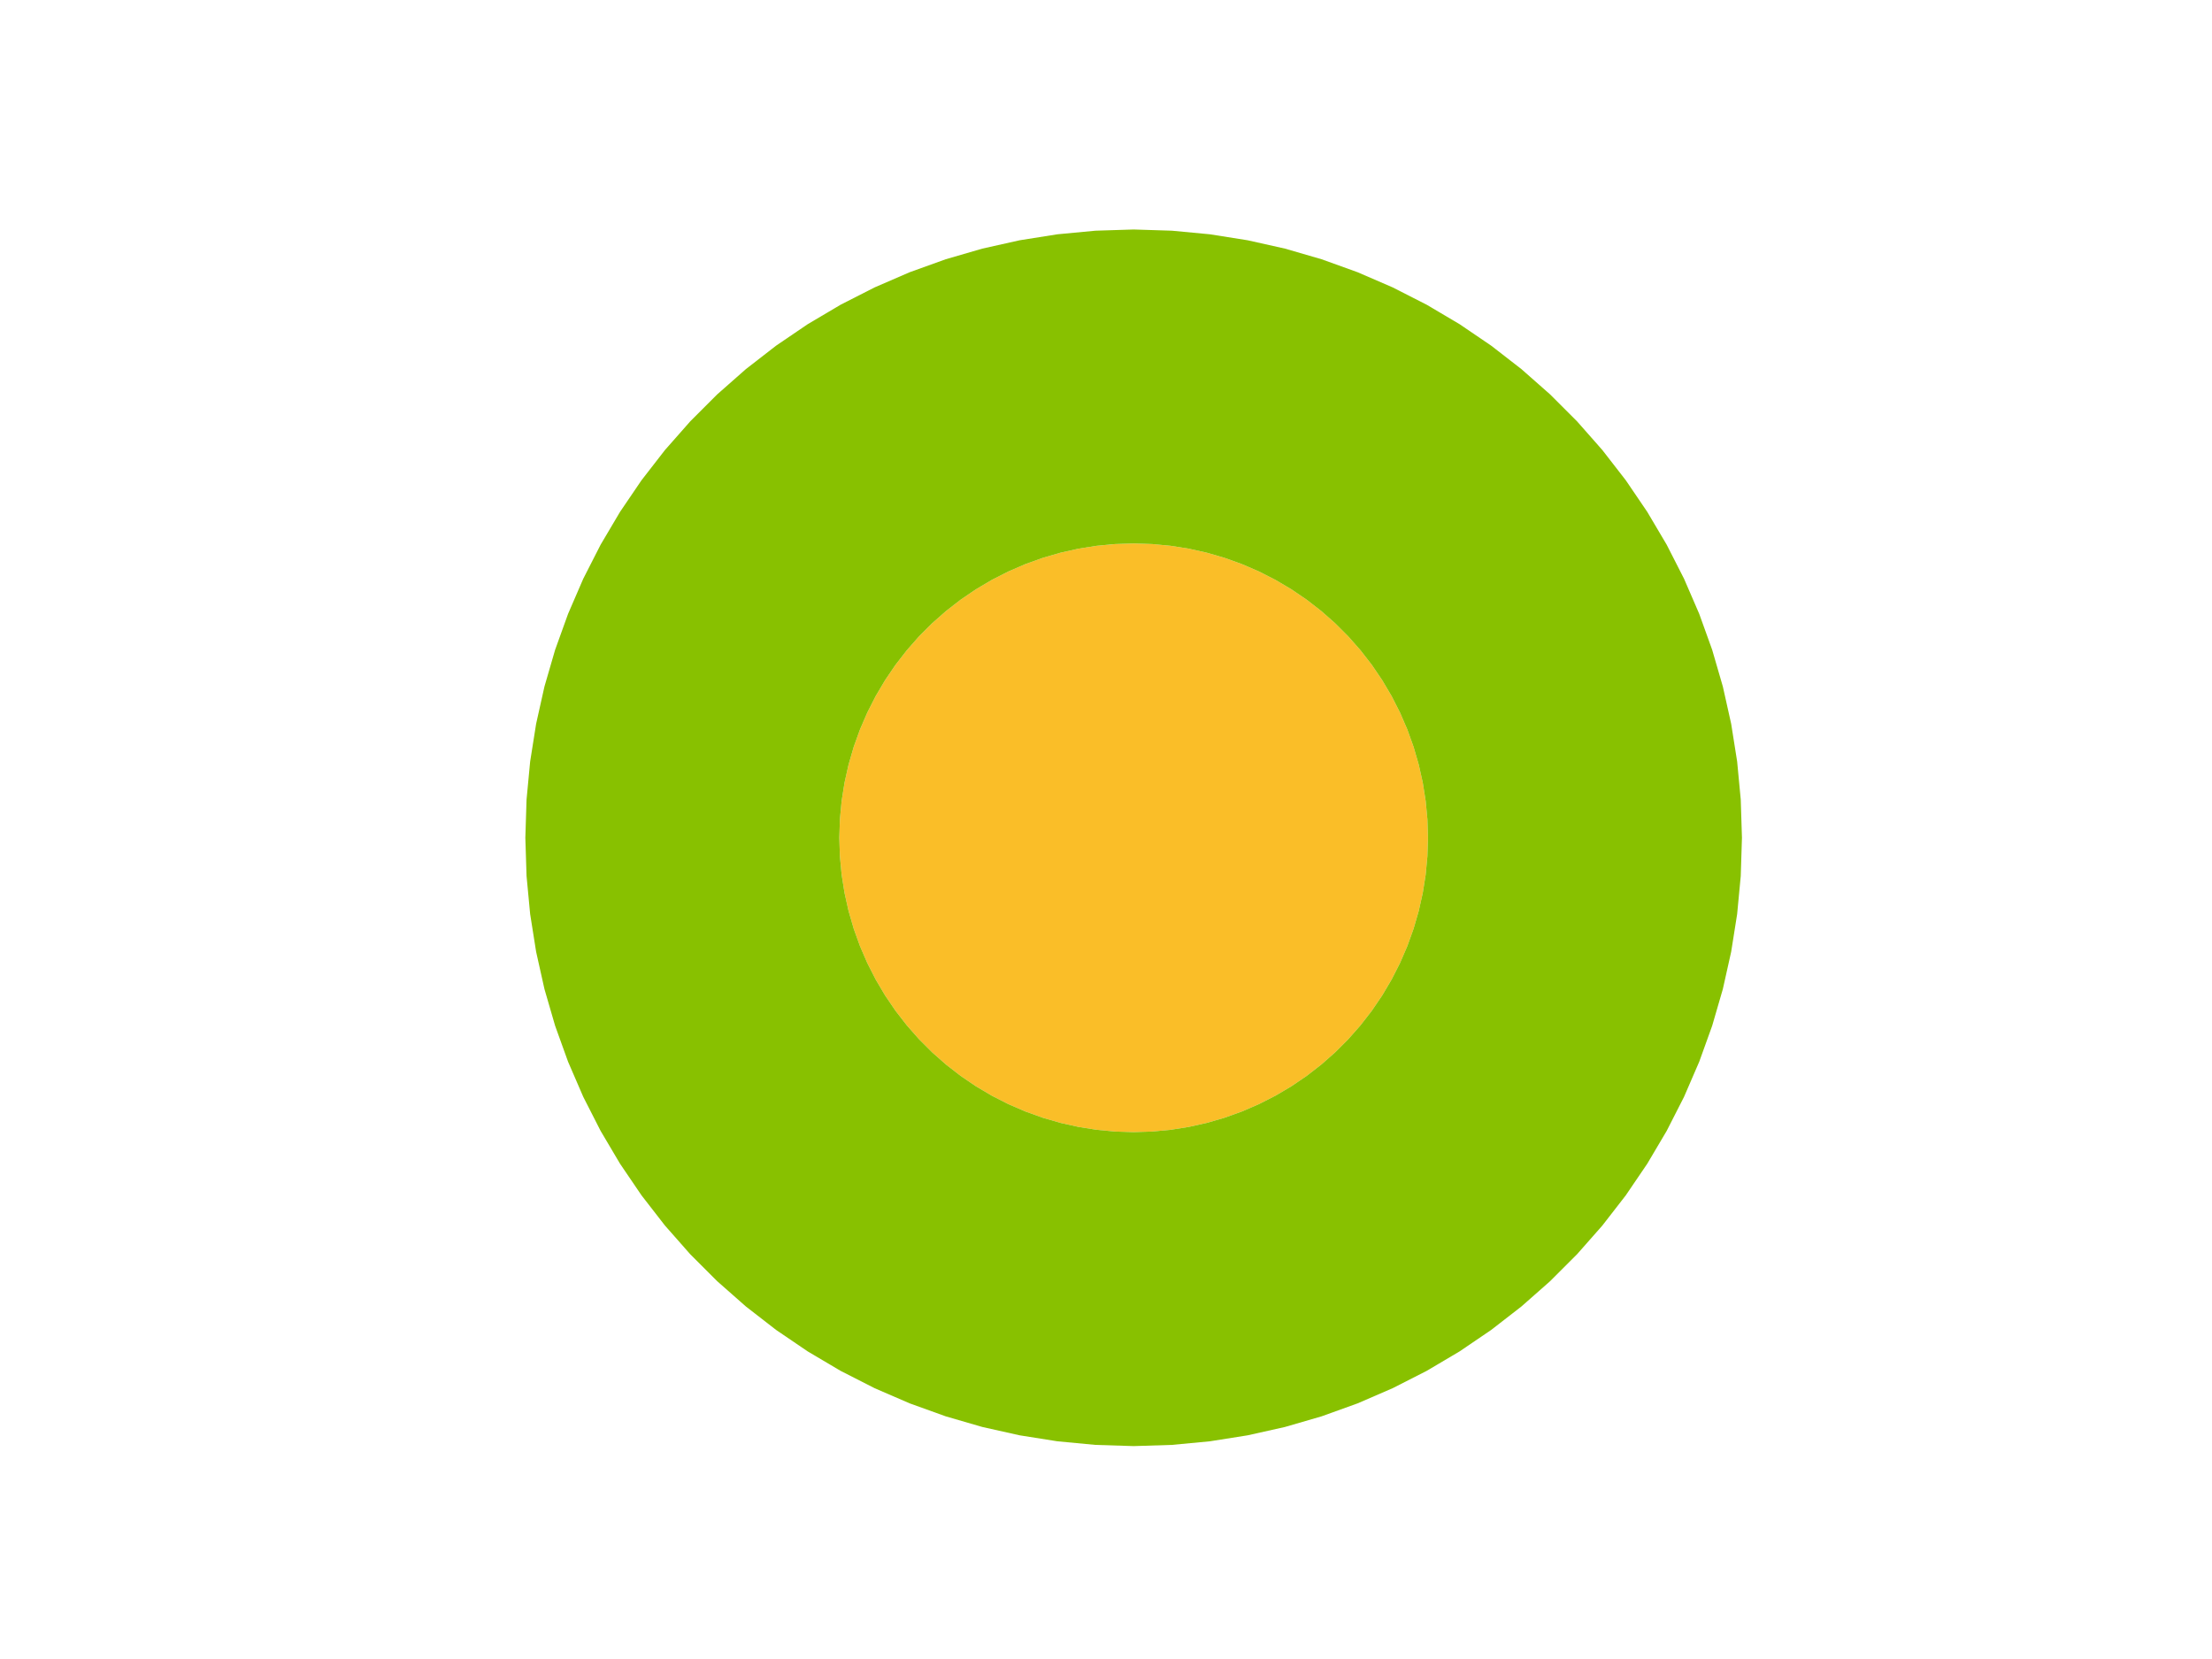<?xml version="1.0" encoding="utf-8" standalone="no"?>
<!DOCTYPE svg PUBLIC "-//W3C//DTD SVG 1.1//EN"
  "http://www.w3.org/Graphics/SVG/1.1/DTD/svg11.dtd">
<!-- Created with matplotlib (https://matplotlib.org/) -->
<svg height="345.6pt" version="1.1" viewBox="0 0 460.8 345.6" width="460.8pt" xmlns="http://www.w3.org/2000/svg" xmlns:xlink="http://www.w3.org/1999/xlink">
 <defs>
  <style type="text/css">
*{stroke-linecap:butt;stroke-linejoin:round;}
  </style>
 </defs>
 <g id="figure_1">
  <g id="patch_1">
   <path d="M 0 345.6 
L 460.8 345.6 
L 460.8 0 
L 0 0 
z
" style="fill:none;"/>
  </g>
  <g id="axes_1">
   <g id="patch_2">
    <path clip-path="url(#peedf28188c)" d="M 236.16 174.528 
L 236.16 174.528 
L 236.16 174.528 
L 236.16 174.528 
L 236.16 174.528 
L 236.16 174.528 
L 236.16 174.528 
L 236.16 174.528 
L 236.16 174.528 
L 236.16 174.528 
L 236.16 174.528 
L 236.16 174.528 
L 236.16 174.528 
L 236.16 174.528 
L 236.16 174.528 
L 236.16 174.528 
L 236.16 174.528 
L 236.16 174.528 
L 236.16 174.528 
L 236.16 174.528 
L 236.16 174.528 
L 236.16 174.528 
L 236.16 174.528 
L 236.16 174.528 
L 236.16 174.528 
L 236.16 174.528 
L 236.16 174.528 
L 236.16 174.528 
L 236.16 174.528 
L 236.16 174.528 
L 236.16 174.528 
L 236.16 174.528 
L 236.16 174.528 
L 236.16 174.528 
L 236.16 174.528 
L 236.16 174.528 
L 236.16 174.528 
L 236.16 174.528 
L 236.16 174.528 
L 236.16 174.528 
L 236.16 174.528 
L 236.16 174.528 
L 236.16 174.528 
L 236.16 174.528 
L 236.16 174.528 
L 236.16 174.528 
L 236.16 174.528 
L 236.16 174.528 
L 236.16 174.528 
L 236.16 174.528 
L 236.16 174.528 
L 236.16 174.528 
L 236.16 174.528 
L 236.16 174.528 
L 236.16 174.528 
L 236.16 174.528 
L 236.16 174.528 
L 236.16 174.528 
L 236.16 174.528 
L 236.16 174.528 
L 236.16 174.528 
L 236.16 174.528 
L 236.16 174.528 
L 236.16 174.528 
L 236.16 174.528 
L 236.16 174.528 
L 236.16 174.528 
L 236.16 174.528 
L 236.16 174.528 
L 236.16 174.528 
L 236.16 174.528 
L 236.16 174.528 
L 236.16 174.528 
L 236.16 174.528 
L 236.16 174.528 
L 236.16 174.528 
L 236.16 174.528 
L 236.16 174.528 
L 236.16 174.528 
L 236.16 174.528 
L 236.16 174.528 
L 236.16 174.528 
L 236.16 174.528 
L 236.16 174.528 
L 236.16 174.528 
L 236.16 174.528 
L 236.16 174.528 
L 236.16 174.528 
L 236.16 174.528 
L 236.16 174.528 
L 236.16 174.528 
L 236.16 174.528 
L 236.16 174.528 
L 236.16 174.528 
L 236.16 174.528 
L 236.16 174.528 
L 236.16 174.528 
L 236.16 174.528 
L 236.16 174.528 
L 236.16 174.528 
L 236.16 174.528 
L 236.16 175.141 
L 236.16 175.754 
L 236.16 176.367 
L 236.16 176.981 
L 236.16 177.594 
L 236.16 178.207 
L 236.16 178.82 
L 236.16 179.433 
L 236.16 180.046 
L 236.16 180.66 
L 236.16 181.273 
L 236.16 181.886 
L 236.16 182.499 
L 236.16 183.112 
L 236.16 183.725 
L 236.16 184.339 
L 236.16 184.952 
L 236.16 185.565 
L 236.16 186.178 
L 236.16 186.791 
L 236.16 187.404 
L 236.16 188.018 
L 236.16 188.631 
L 236.16 189.244 
L 236.16 189.857 
L 236.16 190.47 
L 236.16 191.083 
L 236.16 191.697 
L 236.16 192.31 
L 236.16 192.923 
L 236.16 193.536 
L 236.16 194.149 
L 236.16 194.762 
L 236.16 195.375 
L 236.16 195.989 
L 236.16 196.602 
L 236.16 197.215 
L 236.16 197.828 
L 236.16 198.441 
L 236.16 199.054 
L 236.16 199.668 
L 236.16 200.281 
L 236.16 200.894 
L 236.16 201.507 
L 236.16 202.12 
L 236.16 202.733 
L 236.16 203.347 
L 236.16 203.96 
L 236.16 204.573 
L 236.16 205.186 
L 236.16 205.799 
L 236.16 206.412 
L 236.16 207.026 
L 236.16 207.639 
L 236.16 208.252 
L 236.16 208.865 
L 236.16 209.478 
L 236.16 210.091 
L 236.16 210.705 
L 236.16 211.318 
L 236.16 211.931 
L 236.16 212.544 
L 236.16 213.157 
L 236.16 213.77 
L 236.16 214.383 
L 236.16 214.997 
L 236.16 215.61 
L 236.16 216.223 
L 236.16 216.836 
L 236.16 217.449 
L 236.16 218.062 
L 236.16 218.676 
L 236.16 219.289 
L 236.16 219.902 
L 236.16 220.515 
L 236.16 221.128 
L 236.16 221.741 
L 236.16 222.355 
L 236.16 222.968 
L 236.16 223.581 
L 236.16 224.194 
L 236.16 224.807 
L 236.16 225.42 
L 236.16 226.034 
L 236.16 226.647 
L 236.16 227.26 
L 236.16 227.873 
L 236.16 228.486 
L 236.16 229.099 
L 236.16 229.713 
L 236.16 230.326 
L 236.16 230.939 
L 236.16 231.552 
L 236.16 232.165 
L 236.16 232.778 
L 236.16 233.391 
L 236.16 234.005 
L 236.16 234.618 
L 236.16 235.231 
L 236.16 235.844 
L 232.31 235.723 
L 228.475 235.361 
L 224.671 234.758 
L 220.911 233.918 
L 217.212 232.843 
L 213.588 231.538 
L 210.053 230.008 
L 206.621 228.26 
L 203.305 226.299 
L 200.119 224.134 
L 197.076 221.773 
L 194.186 219.226 
L 191.462 216.502 
L 188.915 213.612 
L 186.554 210.569 
L 184.389 207.383 
L 182.428 204.067 
L 180.68 200.635 
L 179.15 197.1 
L 177.845 193.476 
L 176.77 189.777 
L 175.93 186.017 
L 175.327 182.213 
L 174.965 178.378 
L 174.844 174.528 
L 174.965 170.678 
L 175.327 166.843 
L 175.93 163.039 
L 176.77 159.279 
L 177.845 155.58 
L 179.15 151.956 
L 180.68 148.421 
L 182.428 144.989 
L 184.389 141.673 
L 186.554 138.487 
L 188.915 135.444 
L 191.462 132.554 
L 194.186 129.83 
L 197.076 127.283 
L 200.119 124.922 
L 203.305 122.757 
L 206.621 120.796 
L 210.053 119.048 
L 213.588 117.518 
L 217.212 116.213 
L 220.911 115.138 
L 224.671 114.298 
L 228.475 113.695 
L 232.31 113.333 
L 236.16 113.212 
L 240.01 113.333 
L 243.845 113.695 
L 247.649 114.298 
L 251.409 115.138 
L 255.108 116.213 
L 258.732 117.518 
L 262.267 119.048 
L 265.699 120.796 
L 269.015 122.757 
L 272.201 124.922 
L 275.244 127.283 
L 278.134 129.83 
L 280.858 132.554 
L 283.405 135.444 
L 285.766 138.487 
L 287.931 141.673 
L 289.892 144.989 
L 291.64 148.421 
L 293.17 151.956 
L 294.475 155.58 
L 295.55 159.279 
L 296.39 163.039 
L 296.993 166.843 
L 297.355 170.678 
L 297.476 174.528 
L 297.355 178.378 
L 296.993 182.213 
L 296.39 186.017 
L 295.55 189.777 
L 294.475 193.476 
L 293.17 197.1 
L 291.64 200.635 
L 289.892 204.067 
L 287.931 207.383 
L 285.766 210.569 
L 283.405 213.612 
L 280.858 216.502 
L 278.134 219.226 
L 275.244 221.773 
L 272.201 224.134 
L 269.015 226.299 
L 265.699 228.26 
L 262.267 230.008 
L 258.732 231.538 
L 255.108 232.843 
L 251.409 233.918 
L 247.649 234.758 
L 243.845 235.361 
L 240.01 235.723 
L 236.16 235.844 
L 236.16 235.231 
L 236.16 234.618 
L 236.16 234.005 
L 236.16 233.391 
L 236.16 232.778 
L 236.16 232.165 
L 236.16 231.552 
L 236.16 230.939 
L 236.16 230.326 
L 236.16 229.713 
L 236.16 229.099 
L 236.16 228.486 
L 236.16 227.873 
L 236.16 227.26 
L 236.16 226.647 
L 236.16 226.034 
L 236.16 225.42 
L 236.16 224.807 
L 236.16 224.194 
L 236.16 223.581 
L 236.16 222.968 
L 236.16 222.355 
L 236.16 221.741 
L 236.16 221.128 
L 236.16 220.515 
L 236.16 219.902 
L 236.16 219.289 
L 236.16 218.676 
L 236.16 218.062 
L 236.16 217.449 
L 236.16 216.836 
L 236.16 216.223 
L 236.16 215.61 
L 236.16 214.997 
L 236.16 214.383 
L 236.16 213.77 
L 236.16 213.157 
L 236.16 212.544 
L 236.16 211.931 
L 236.16 211.318 
L 236.16 210.705 
L 236.16 210.091 
L 236.16 209.478 
L 236.16 208.865 
L 236.16 208.252 
L 236.16 207.639 
L 236.16 207.026 
L 236.16 206.412 
L 236.16 205.799 
L 236.16 205.186 
L 236.16 204.573 
L 236.16 203.96 
L 236.16 203.347 
L 236.16 202.733 
L 236.16 202.12 
L 236.16 201.507 
L 236.16 200.894 
L 236.16 200.281 
L 236.16 199.668 
L 236.16 199.054 
L 236.16 198.441 
L 236.16 197.828 
L 236.16 197.215 
L 236.16 196.602 
L 236.16 195.989 
L 236.16 195.375 
L 236.16 194.762 
L 236.16 194.149 
L 236.16 193.536 
L 236.16 192.923 
L 236.16 192.31 
L 236.16 191.697 
L 236.16 191.083 
L 236.16 190.47 
L 236.16 189.857 
L 236.16 189.244 
L 236.16 188.631 
L 236.16 188.018 
L 236.16 187.404 
L 236.16 186.791 
L 236.16 186.178 
L 236.16 185.565 
L 236.16 184.952 
L 236.16 184.339 
L 236.16 183.725 
L 236.16 183.112 
L 236.16 182.499 
L 236.16 181.886 
L 236.16 181.273 
L 236.16 180.66 
L 236.16 180.046 
L 236.16 179.433 
L 236.16 178.82 
L 236.16 178.207 
L 236.16 177.594 
L 236.16 176.981 
L 236.16 176.367 
L 236.16 175.754 
L 236.16 175.141 
z
" style="fill:#fabe28;"/>
   </g>
   <g id="patch_3">
    <path clip-path="url(#peedf28188c)" d="M 236.16 235.844 
L 240.01 235.723 
L 243.845 235.361 
L 247.649 234.758 
L 251.409 233.918 
L 255.108 232.843 
L 258.732 231.538 
L 262.267 230.008 
L 265.699 228.26 
L 269.015 226.299 
L 272.201 224.134 
L 275.244 221.773 
L 278.134 219.226 
L 280.858 216.502 
L 283.405 213.612 
L 285.766 210.569 
L 287.931 207.383 
L 289.892 204.067 
L 291.64 200.635 
L 293.17 197.1 
L 294.475 193.476 
L 295.55 189.777 
L 296.39 186.017 
L 296.993 182.213 
L 297.355 178.378 
L 297.476 174.528 
L 297.355 170.678 
L 296.993 166.843 
L 296.39 163.039 
L 295.55 159.279 
L 294.475 155.58 
L 293.17 151.956 
L 291.64 148.421 
L 289.892 144.989 
L 287.931 141.673 
L 285.766 138.487 
L 283.405 135.444 
L 280.858 132.554 
L 278.134 129.83 
L 275.244 127.283 
L 272.201 124.922 
L 269.015 122.757 
L 265.699 120.796 
L 262.267 119.048 
L 258.732 117.518 
L 255.108 116.213 
L 251.409 115.138 
L 247.649 114.298 
L 243.845 113.695 
L 240.01 113.333 
L 236.16 113.212 
L 232.31 113.333 
L 228.475 113.695 
L 224.671 114.298 
L 220.911 115.138 
L 217.212 116.213 
L 213.588 117.518 
L 210.053 119.048 
L 206.621 120.796 
L 203.305 122.757 
L 200.119 124.922 
L 197.076 127.283 
L 194.186 129.83 
L 191.462 132.554 
L 188.915 135.444 
L 186.554 138.487 
L 184.389 141.673 
L 182.428 144.989 
L 180.68 148.421 
L 179.15 151.956 
L 177.845 155.58 
L 176.77 159.279 
L 175.93 163.039 
L 175.327 166.843 
L 174.965 170.678 
L 174.844 174.528 
L 174.965 178.378 
L 175.327 182.213 
L 175.93 186.017 
L 176.77 189.777 
L 177.845 193.476 
L 179.15 197.1 
L 180.68 200.635 
L 182.428 204.067 
L 184.389 207.383 
L 186.554 210.569 
L 188.915 213.612 
L 191.462 216.502 
L 194.186 219.226 
L 197.076 221.773 
L 200.119 224.134 
L 203.305 226.299 
L 206.621 228.26 
L 210.053 230.008 
L 213.588 231.538 
L 217.212 232.843 
L 220.911 233.918 
L 224.671 234.758 
L 228.475 235.361 
L 232.31 235.723 
L 236.16 235.844 
L 236.16 235.844 
L 236.16 235.844 
L 236.16 235.844 
L 236.16 235.844 
L 236.16 235.844 
L 236.16 235.844 
L 236.16 235.844 
L 236.16 235.844 
L 236.16 235.844 
L 236.16 235.844 
L 236.16 235.844 
L 236.16 235.844 
L 236.16 235.844 
L 236.16 235.844 
L 236.16 235.844 
L 236.16 235.844 
L 236.16 235.844 
L 236.16 235.844 
L 236.16 235.844 
L 236.16 235.844 
L 236.16 235.844 
L 236.16 235.844 
L 236.16 235.844 
L 236.16 235.844 
L 236.16 235.844 
L 236.16 235.844 
L 236.16 235.844 
L 236.16 235.844 
L 236.16 235.844 
L 236.16 235.844 
L 236.16 235.844 
L 236.16 235.844 
L 236.16 235.844 
L 236.16 235.844 
L 236.16 235.844 
L 236.16 235.844 
L 236.16 235.844 
L 236.16 235.844 
L 236.16 235.844 
L 236.16 235.844 
L 236.16 235.844 
L 236.16 235.844 
L 236.16 235.844 
L 236.16 235.844 
L 236.16 235.844 
L 236.16 235.844 
L 236.16 235.844 
L 236.16 235.844 
L 236.16 235.844 
L 236.16 235.844 
L 236.16 235.844 
L 236.16 235.844 
L 236.16 235.844 
L 236.16 235.844 
L 236.16 235.844 
L 236.16 235.844 
L 236.16 235.844 
L 236.16 235.844 
L 236.16 235.844 
L 236.16 235.844 
L 236.16 235.844 
L 236.16 235.844 
L 236.16 235.844 
L 236.16 235.844 
L 236.16 235.844 
L 236.16 235.844 
L 236.16 235.844 
L 236.16 235.844 
L 236.16 235.844 
L 236.16 235.844 
L 236.16 235.844 
L 236.16 235.844 
L 236.16 235.844 
L 236.16 235.844 
L 236.16 235.844 
L 236.16 235.844 
L 236.16 235.844 
L 236.16 235.844 
L 236.16 235.844 
L 236.16 235.844 
L 236.16 235.844 
L 236.16 235.844 
L 236.16 235.844 
L 236.16 235.844 
L 236.16 235.844 
L 236.16 235.844 
L 236.16 235.844 
L 236.16 235.844 
L 236.16 235.844 
L 236.16 235.844 
L 236.16 235.844 
L 236.16 235.844 
L 236.16 235.844 
L 236.16 235.844 
L 236.16 235.844 
L 236.16 235.844 
L 236.16 235.844 
L 236.16 235.844 
L 236.16 235.844 
L 236.16 235.844 
L 232.31 235.723 
L 228.475 235.361 
L 224.671 234.758 
L 220.911 233.918 
L 217.212 232.843 
L 213.588 231.538 
L 210.053 230.008 
L 206.621 228.26 
L 203.305 226.299 
L 200.119 224.134 
L 197.076 221.773 
L 194.186 219.226 
L 191.462 216.502 
L 188.915 213.612 
L 186.554 210.569 
L 184.389 207.383 
L 182.428 204.067 
L 180.68 200.635 
L 179.15 197.1 
L 177.845 193.476 
L 176.77 189.777 
L 175.93 186.017 
L 175.327 182.213 
L 174.965 178.378 
L 174.844 174.528 
L 174.965 170.678 
L 175.327 166.843 
L 175.93 163.039 
L 176.77 159.279 
L 177.845 155.58 
L 179.15 151.956 
L 180.68 148.421 
L 182.428 144.989 
L 184.389 141.673 
L 186.554 138.487 
L 188.915 135.444 
L 191.462 132.554 
L 194.186 129.83 
L 197.076 127.283 
L 200.119 124.922 
L 203.305 122.757 
L 206.621 120.796 
L 210.053 119.048 
L 213.588 117.518 
L 217.212 116.213 
L 220.911 115.138 
L 224.671 114.298 
L 228.475 113.695 
L 232.31 113.333 
L 236.16 113.212 
L 240.01 113.333 
L 243.845 113.695 
L 247.649 114.298 
L 251.409 115.138 
L 255.108 116.213 
L 258.732 117.518 
L 262.267 119.048 
L 265.699 120.796 
L 269.015 122.757 
L 272.201 124.922 
L 275.244 127.283 
L 278.134 129.83 
L 280.858 132.554 
L 283.405 135.444 
L 285.766 138.487 
L 287.931 141.673 
L 289.892 144.989 
L 291.64 148.421 
L 293.17 151.956 
L 294.475 155.58 
L 295.55 159.279 
L 296.39 163.039 
L 296.993 166.843 
L 297.355 170.678 
L 297.476 174.528 
L 297.355 178.378 
L 296.993 182.213 
L 296.39 186.017 
L 295.55 189.777 
L 294.475 193.476 
L 293.17 197.1 
L 291.64 200.635 
L 289.892 204.067 
L 287.931 207.383 
L 285.766 210.569 
L 283.405 213.612 
L 280.858 216.502 
L 278.134 219.226 
L 275.244 221.773 
L 272.201 224.134 
L 269.015 226.299 
L 265.699 228.26 
L 262.267 230.008 
L 258.732 231.538 
L 255.108 232.843 
L 251.409 233.918 
L 247.649 234.758 
L 243.845 235.361 
L 240.01 235.723 
L 236.16 235.844 
L 236.16 235.844 
L 236.16 235.844 
L 236.16 235.844 
L 236.16 235.844 
L 236.16 235.844 
L 236.16 235.844 
L 236.16 235.844 
L 236.16 235.844 
L 236.16 235.844 
L 236.16 235.844 
L 236.16 235.844 
L 236.16 235.844 
L 236.16 235.844 
L 236.16 235.844 
L 236.16 235.844 
L 236.16 235.844 
L 236.16 235.844 
L 236.16 235.844 
L 236.16 235.844 
L 236.16 235.844 
L 236.16 235.844 
L 236.16 235.844 
L 236.16 235.844 
L 236.16 235.844 
L 236.16 235.844 
L 236.16 235.844 
L 236.16 235.844 
L 236.16 235.844 
L 236.16 235.844 
L 236.16 235.844 
L 236.16 235.844 
L 236.16 235.844 
L 236.16 235.844 
L 236.16 235.844 
L 236.16 235.844 
L 236.16 235.844 
L 236.16 235.844 
L 236.16 235.844 
L 236.16 235.844 
L 236.16 235.844 
L 236.16 235.844 
L 236.16 235.844 
L 236.16 235.844 
L 236.16 235.844 
L 236.16 235.844 
L 236.16 235.844 
L 236.16 235.844 
L 236.16 235.844 
L 236.16 235.844 
L 236.16 235.844 
L 236.16 235.844 
L 236.16 235.844 
L 236.16 235.844 
L 236.16 235.844 
L 236.16 235.844 
L 236.16 235.844 
L 236.16 235.844 
L 236.16 235.844 
L 236.16 235.844 
L 236.16 235.844 
L 236.16 235.844 
L 236.16 235.844 
L 236.16 235.844 
L 236.16 235.844 
L 236.16 235.844 
L 236.16 235.844 
L 236.16 235.844 
L 236.16 235.844 
L 236.16 235.844 
L 236.16 235.844 
L 236.16 235.844 
L 236.16 235.844 
L 236.16 235.844 
L 236.16 235.844 
L 236.16 235.844 
L 236.16 235.844 
L 236.16 235.844 
L 236.16 235.844 
L 236.16 235.844 
L 236.16 235.844 
L 236.16 235.844 
L 236.16 235.844 
L 236.16 235.844 
L 236.16 235.844 
L 236.16 235.844 
L 236.16 235.844 
L 236.16 235.844 
L 236.16 235.844 
L 236.16 235.844 
L 236.16 235.844 
L 236.16 235.844 
L 236.16 235.844 
L 236.16 235.844 
L 236.16 235.844 
L 236.16 235.844 
L 236.16 235.844 
L 236.16 235.844 
L 236.16 235.844 
L 236.16 235.844 
z
" style="fill:#ff003c;"/>
   </g>
   <g id="patch_4">
    <path clip-path="url(#peedf28188c)" d="M 236.16 235.844 
L 240.01 235.723 
L 243.845 235.361 
L 247.649 234.758 
L 251.409 233.918 
L 255.108 232.843 
L 258.732 231.538 
L 262.267 230.008 
L 265.699 228.26 
L 269.015 226.299 
L 272.201 224.134 
L 275.244 221.773 
L 278.134 219.226 
L 280.858 216.502 
L 283.405 213.612 
L 285.766 210.569 
L 287.931 207.383 
L 289.892 204.067 
L 291.64 200.635 
L 293.17 197.1 
L 294.475 193.476 
L 295.55 189.777 
L 296.39 186.017 
L 296.993 182.213 
L 297.355 178.378 
L 297.476 174.528 
L 297.355 170.678 
L 296.993 166.843 
L 296.39 163.039 
L 295.55 159.279 
L 294.475 155.58 
L 293.17 151.956 
L 291.64 148.421 
L 289.892 144.989 
L 287.931 141.673 
L 285.766 138.487 
L 283.405 135.444 
L 280.858 132.554 
L 278.134 129.83 
L 275.244 127.283 
L 272.201 124.922 
L 269.015 122.757 
L 265.699 120.796 
L 262.267 119.048 
L 258.732 117.518 
L 255.108 116.213 
L 251.409 115.138 
L 247.649 114.298 
L 243.845 113.695 
L 240.01 113.333 
L 236.16 113.212 
L 232.31 113.333 
L 228.475 113.695 
L 224.671 114.298 
L 220.911 115.138 
L 217.212 116.213 
L 213.588 117.518 
L 210.053 119.048 
L 206.621 120.796 
L 203.305 122.757 
L 200.119 124.922 
L 197.076 127.283 
L 194.186 129.83 
L 191.462 132.554 
L 188.915 135.444 
L 186.554 138.487 
L 184.389 141.673 
L 182.428 144.989 
L 180.68 148.421 
L 179.15 151.956 
L 177.845 155.58 
L 176.77 159.279 
L 175.93 163.039 
L 175.327 166.843 
L 174.965 170.678 
L 174.844 174.528 
L 174.965 178.378 
L 175.327 182.213 
L 175.93 186.017 
L 176.77 189.777 
L 177.845 193.476 
L 179.15 197.1 
L 180.68 200.635 
L 182.428 204.067 
L 184.389 207.383 
L 186.554 210.569 
L 188.915 213.612 
L 191.462 216.502 
L 194.186 219.226 
L 197.076 221.773 
L 200.119 224.134 
L 203.305 226.299 
L 206.621 228.26 
L 210.053 230.008 
L 213.588 231.538 
L 217.212 232.843 
L 220.911 233.918 
L 224.671 234.758 
L 228.475 235.361 
L 232.31 235.723 
L 236.16 235.844 
L 236.16 236.498 
L 236.16 237.152 
L 236.16 237.806 
L 236.16 238.46 
L 236.16 239.114 
L 236.16 239.768 
L 236.16 240.422 
L 236.16 241.076 
L 236.16 241.73 
L 236.16 242.385 
L 236.16 243.039 
L 236.16 243.693 
L 236.16 244.347 
L 236.16 245.001 
L 236.16 245.655 
L 236.16 246.309 
L 236.16 246.963 
L 236.16 247.617 
L 236.16 248.271 
L 236.16 248.925 
L 236.16 249.579 
L 236.16 250.233 
L 236.16 250.887 
L 236.16 251.541 
L 236.16 252.195 
L 236.16 252.849 
L 236.16 253.503 
L 236.16 254.157 
L 236.16 254.811 
L 236.16 255.465 
L 236.16 256.119 
L 236.16 256.773 
L 236.16 257.427 
L 236.16 258.081 
L 236.16 258.735 
L 236.16 259.39 
L 236.16 260.044 
L 236.16 260.698 
L 236.16 261.352 
L 236.16 262.006 
L 236.16 262.66 
L 236.16 263.314 
L 236.16 263.968 
L 236.16 264.622 
L 236.16 265.276 
L 236.16 265.93 
L 236.16 266.584 
L 236.16 267.238 
L 236.16 267.892 
L 236.16 268.546 
L 236.16 269.2 
L 236.16 269.854 
L 236.16 270.508 
L 236.16 271.162 
L 236.16 271.816 
L 236.16 272.47 
L 236.16 273.124 
L 236.16 273.778 
L 236.16 274.432 
L 236.16 275.086 
L 236.16 275.74 
L 236.16 276.395 
L 236.16 277.049 
L 236.16 277.703 
L 236.16 278.357 
L 236.16 279.011 
L 236.16 279.665 
L 236.16 280.319 
L 236.16 280.973 
L 236.16 281.627 
L 236.16 282.281 
L 236.16 282.935 
L 236.16 283.589 
L 236.16 284.243 
L 236.16 284.897 
L 236.16 285.551 
L 236.16 286.205 
L 236.16 286.859 
L 236.16 287.513 
L 236.16 288.167 
L 236.16 288.821 
L 236.16 289.475 
L 236.16 290.129 
L 236.16 290.783 
L 236.16 291.437 
L 236.16 292.091 
L 236.16 292.745 
L 236.16 293.4 
L 236.16 294.054 
L 236.16 294.708 
L 236.16 295.362 
L 236.16 296.016 
L 236.16 296.67 
L 236.16 297.324 
L 236.16 297.978 
L 236.16 298.632 
L 236.16 299.286 
L 236.16 299.94 
L 236.16 300.594 
L 236.16 301.248 
L 228.203 300.998 
L 220.278 300.249 
L 212.415 299.003 
L 204.646 297.267 
L 197.001 295.046 
L 189.511 292.349 
L 182.205 289.188 
L 175.112 285.574 
L 168.26 281.521 
L 161.676 277.047 
L 155.386 272.167 
L 149.414 266.903 
L 143.785 261.274 
L 138.521 255.302 
L 133.641 249.012 
L 129.167 242.428 
L 125.114 235.576 
L 121.5 228.483 
L 118.339 221.177 
L 115.642 213.687 
L 113.421 206.042 
L 111.685 198.273 
L 110.439 190.41 
L 109.69 182.485 
L 109.44 174.528 
L 109.69 166.571 
L 110.439 158.646 
L 111.685 150.783 
L 113.421 143.014 
L 115.642 135.369 
L 118.339 127.879 
L 121.5 120.573 
L 125.114 113.48 
L 129.167 106.628 
L 133.641 100.044 
L 138.521 93.754 
L 143.785 87.782 
L 149.414 82.153 
L 155.386 76.889 
L 161.676 72.009 
L 168.26 67.535 
L 175.112 63.482 
L 182.205 59.868 
L 189.511 56.707 
L 197.001 54.01 
L 204.646 51.789 
L 212.415 50.053 
L 220.278 48.807 
L 228.203 48.058 
L 236.16 47.808 
L 244.117 48.058 
L 252.042 48.807 
L 259.905 50.053 
L 267.674 51.789 
L 275.319 54.01 
L 282.809 56.707 
L 290.115 59.868 
L 297.208 63.482 
L 304.06 67.535 
L 310.644 72.009 
L 316.934 76.889 
L 322.906 82.153 
L 328.535 87.782 
L 333.799 93.754 
L 338.679 100.044 
L 343.153 106.628 
L 347.206 113.48 
L 350.82 120.573 
L 353.981 127.879 
L 356.678 135.369 
L 358.899 143.014 
L 360.635 150.783 
L 361.881 158.646 
L 362.63 166.571 
L 362.88 174.528 
L 362.63 182.485 
L 361.881 190.41 
L 360.635 198.273 
L 358.899 206.042 
L 356.678 213.687 
L 353.981 221.177 
L 350.82 228.483 
L 347.206 235.576 
L 343.153 242.428 
L 338.679 249.012 
L 333.799 255.302 
L 328.535 261.274 
L 322.906 266.903 
L 316.934 272.167 
L 310.644 277.047 
L 304.06 281.521 
L 297.208 285.574 
L 290.115 289.188 
L 282.809 292.349 
L 275.319 295.046 
L 267.674 297.267 
L 259.905 299.003 
L 252.042 300.249 
L 244.117 300.998 
L 236.16 301.248 
L 236.16 300.594 
L 236.16 299.94 
L 236.16 299.286 
L 236.16 298.632 
L 236.16 297.978 
L 236.16 297.324 
L 236.16 296.67 
L 236.16 296.016 
L 236.16 295.362 
L 236.16 294.708 
L 236.16 294.054 
L 236.16 293.4 
L 236.16 292.745 
L 236.16 292.091 
L 236.16 291.437 
L 236.16 290.783 
L 236.16 290.129 
L 236.16 289.475 
L 236.16 288.821 
L 236.16 288.167 
L 236.16 287.513 
L 236.16 286.859 
L 236.16 286.205 
L 236.16 285.551 
L 236.16 284.897 
L 236.16 284.243 
L 236.16 283.589 
L 236.16 282.935 
L 236.16 282.281 
L 236.16 281.627 
L 236.16 280.973 
L 236.16 280.319 
L 236.16 279.665 
L 236.16 279.011 
L 236.16 278.357 
L 236.16 277.703 
L 236.16 277.049 
L 236.16 276.395 
L 236.16 275.74 
L 236.16 275.086 
L 236.16 274.432 
L 236.16 273.778 
L 236.16 273.124 
L 236.16 272.47 
L 236.16 271.816 
L 236.16 271.162 
L 236.16 270.508 
L 236.16 269.854 
L 236.16 269.2 
L 236.16 268.546 
L 236.16 267.892 
L 236.16 267.238 
L 236.16 266.584 
L 236.16 265.93 
L 236.16 265.276 
L 236.16 264.622 
L 236.16 263.968 
L 236.16 263.314 
L 236.16 262.66 
L 236.16 262.006 
L 236.16 261.352 
L 236.16 260.698 
L 236.16 260.044 
L 236.16 259.39 
L 236.16 258.735 
L 236.16 258.081 
L 236.16 257.427 
L 236.16 256.773 
L 236.16 256.119 
L 236.16 255.465 
L 236.16 254.811 
L 236.16 254.157 
L 236.16 253.503 
L 236.16 252.849 
L 236.16 252.195 
L 236.16 251.541 
L 236.16 250.887 
L 236.16 250.233 
L 236.16 249.579 
L 236.16 248.925 
L 236.16 248.271 
L 236.16 247.617 
L 236.16 246.963 
L 236.16 246.309 
L 236.16 245.655 
L 236.16 245.001 
L 236.16 244.347 
L 236.16 243.693 
L 236.16 243.039 
L 236.16 242.385 
L 236.16 241.73 
L 236.16 241.076 
L 236.16 240.422 
L 236.16 239.768 
L 236.16 239.114 
L 236.16 238.46 
L 236.16 237.806 
L 236.16 237.152 
L 236.16 236.498 
z
" style="fill:#88c100;"/>
   </g>
  </g>
 </g>
 <defs>
  <clipPath id="peedf28188c">
   <path d="M 369.216 174.528 
C 369.216 157.055 365.774 139.752 359.088 123.61 
C 352.401 107.467 342.6 92.798 330.245 80.443 
C 317.89 68.088 303.221 58.287 287.078 51.6 
C 270.936 44.914 253.633 41.472 236.16 41.472 
C 218.687 41.472 201.384 44.914 185.242 51.6 
C 169.099 58.287 154.43 68.088 142.075 80.443 
C 129.72 92.798 119.919 107.467 113.232 123.61 
C 106.546 139.752 103.104 157.055 103.104 174.528 
C 103.104 192.001 106.546 209.304 113.232 225.446 
C 119.919 241.589 129.72 256.258 142.075 268.613 
C 154.43 280.968 169.099 290.769 185.242 297.456 
C 201.384 304.142 218.687 307.584 236.16 307.584 
C 253.633 307.584 270.936 304.142 287.078 297.456 
C 303.221 290.769 317.89 280.968 330.245 268.613 
C 342.6 256.258 352.401 241.589 359.088 225.446 
C 365.774 209.304 369.216 192.001 369.216 174.528 
M 236.16 174.528 
C 236.16 174.528 236.16 174.528 236.16 174.528 
C 236.16 174.528 236.16 174.528 236.16 174.528 
C 236.16 174.528 236.16 174.528 236.16 174.528 
C 236.16 174.528 236.16 174.528 236.16 174.528 
C 236.16 174.528 236.16 174.528 236.16 174.528 
C 236.16 174.528 236.16 174.528 236.16 174.528 
C 236.16 174.528 236.16 174.528 236.16 174.528 
C 236.16 174.528 236.16 174.528 236.16 174.528 
C 236.16 174.528 236.16 174.528 236.16 174.528 
C 236.16 174.528 236.16 174.528 236.16 174.528 
C 236.16 174.528 236.16 174.528 236.16 174.528 
C 236.16 174.528 236.16 174.528 236.16 174.528 
C 236.16 174.528 236.16 174.528 236.16 174.528 
C 236.16 174.528 236.16 174.528 236.16 174.528 
C 236.16 174.528 236.16 174.528 236.16 174.528 
C 236.16 174.528 236.16 174.528 236.16 174.528 
M 369.216 174.528 
z
"/>
  </clipPath>
 </defs>
</svg>
